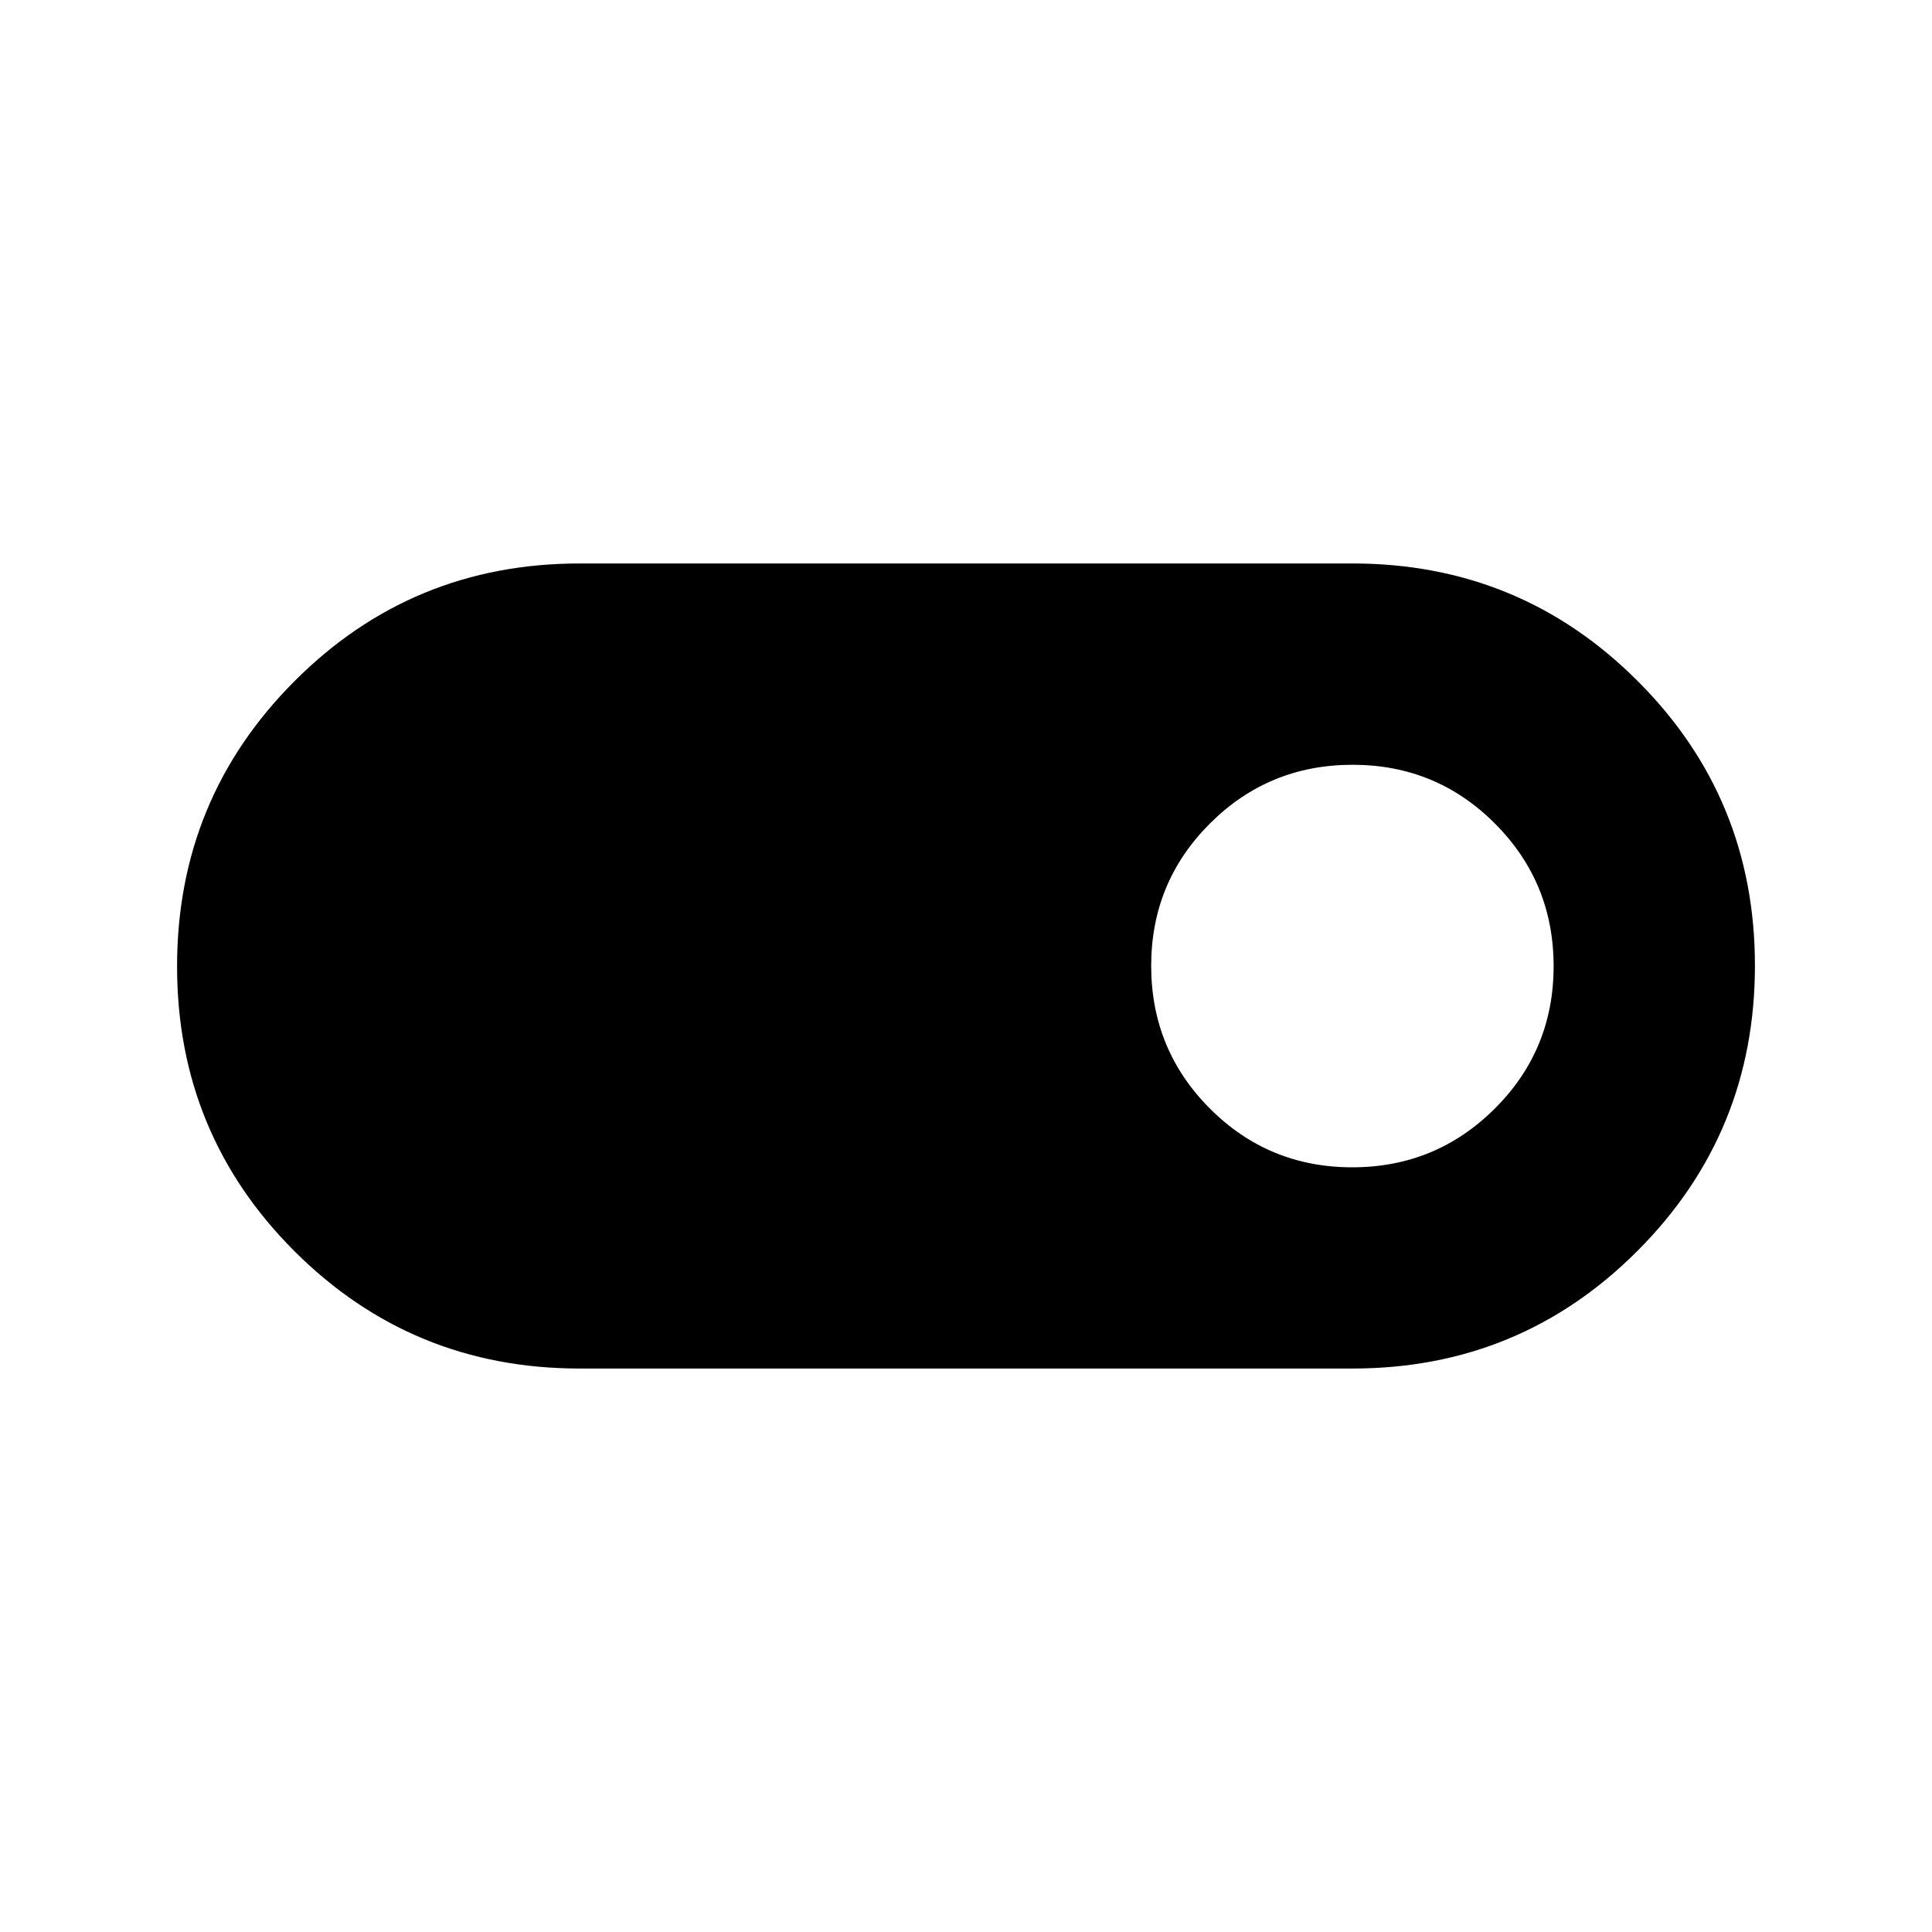 <svg width="20" height="20" viewBox="0 0 20 20" fill="none" xmlns="http://www.w3.org/2000/svg">
<path d="M6 14.167C4.843 14.167 3.859 13.762 3.049 12.953C2.238 12.143 1.833 11.16 1.833 10.004C1.833 8.848 2.238 7.863 3.049 7.051C3.859 6.239 4.843 5.833 6 5.833H14C15.157 5.833 16.141 6.238 16.951 7.048C17.762 7.857 18.167 8.84 18.167 9.996C18.167 11.153 17.762 12.137 16.951 12.949C16.141 13.761 15.157 14.167 14 14.167H6ZM13.998 12.084C14.576 12.084 15.068 11.881 15.474 11.476C15.88 11.072 16.083 10.58 16.083 10.002C16.083 9.424 15.881 8.932 15.476 8.526C15.072 8.12 14.58 7.917 14.002 7.917C13.424 7.917 12.932 8.119 12.526 8.524C12.12 8.929 11.917 9.42 11.917 9.998C11.917 10.576 12.119 11.069 12.524 11.475C12.928 11.88 13.42 12.084 13.998 12.084Z" fill="black"/>
</svg>

